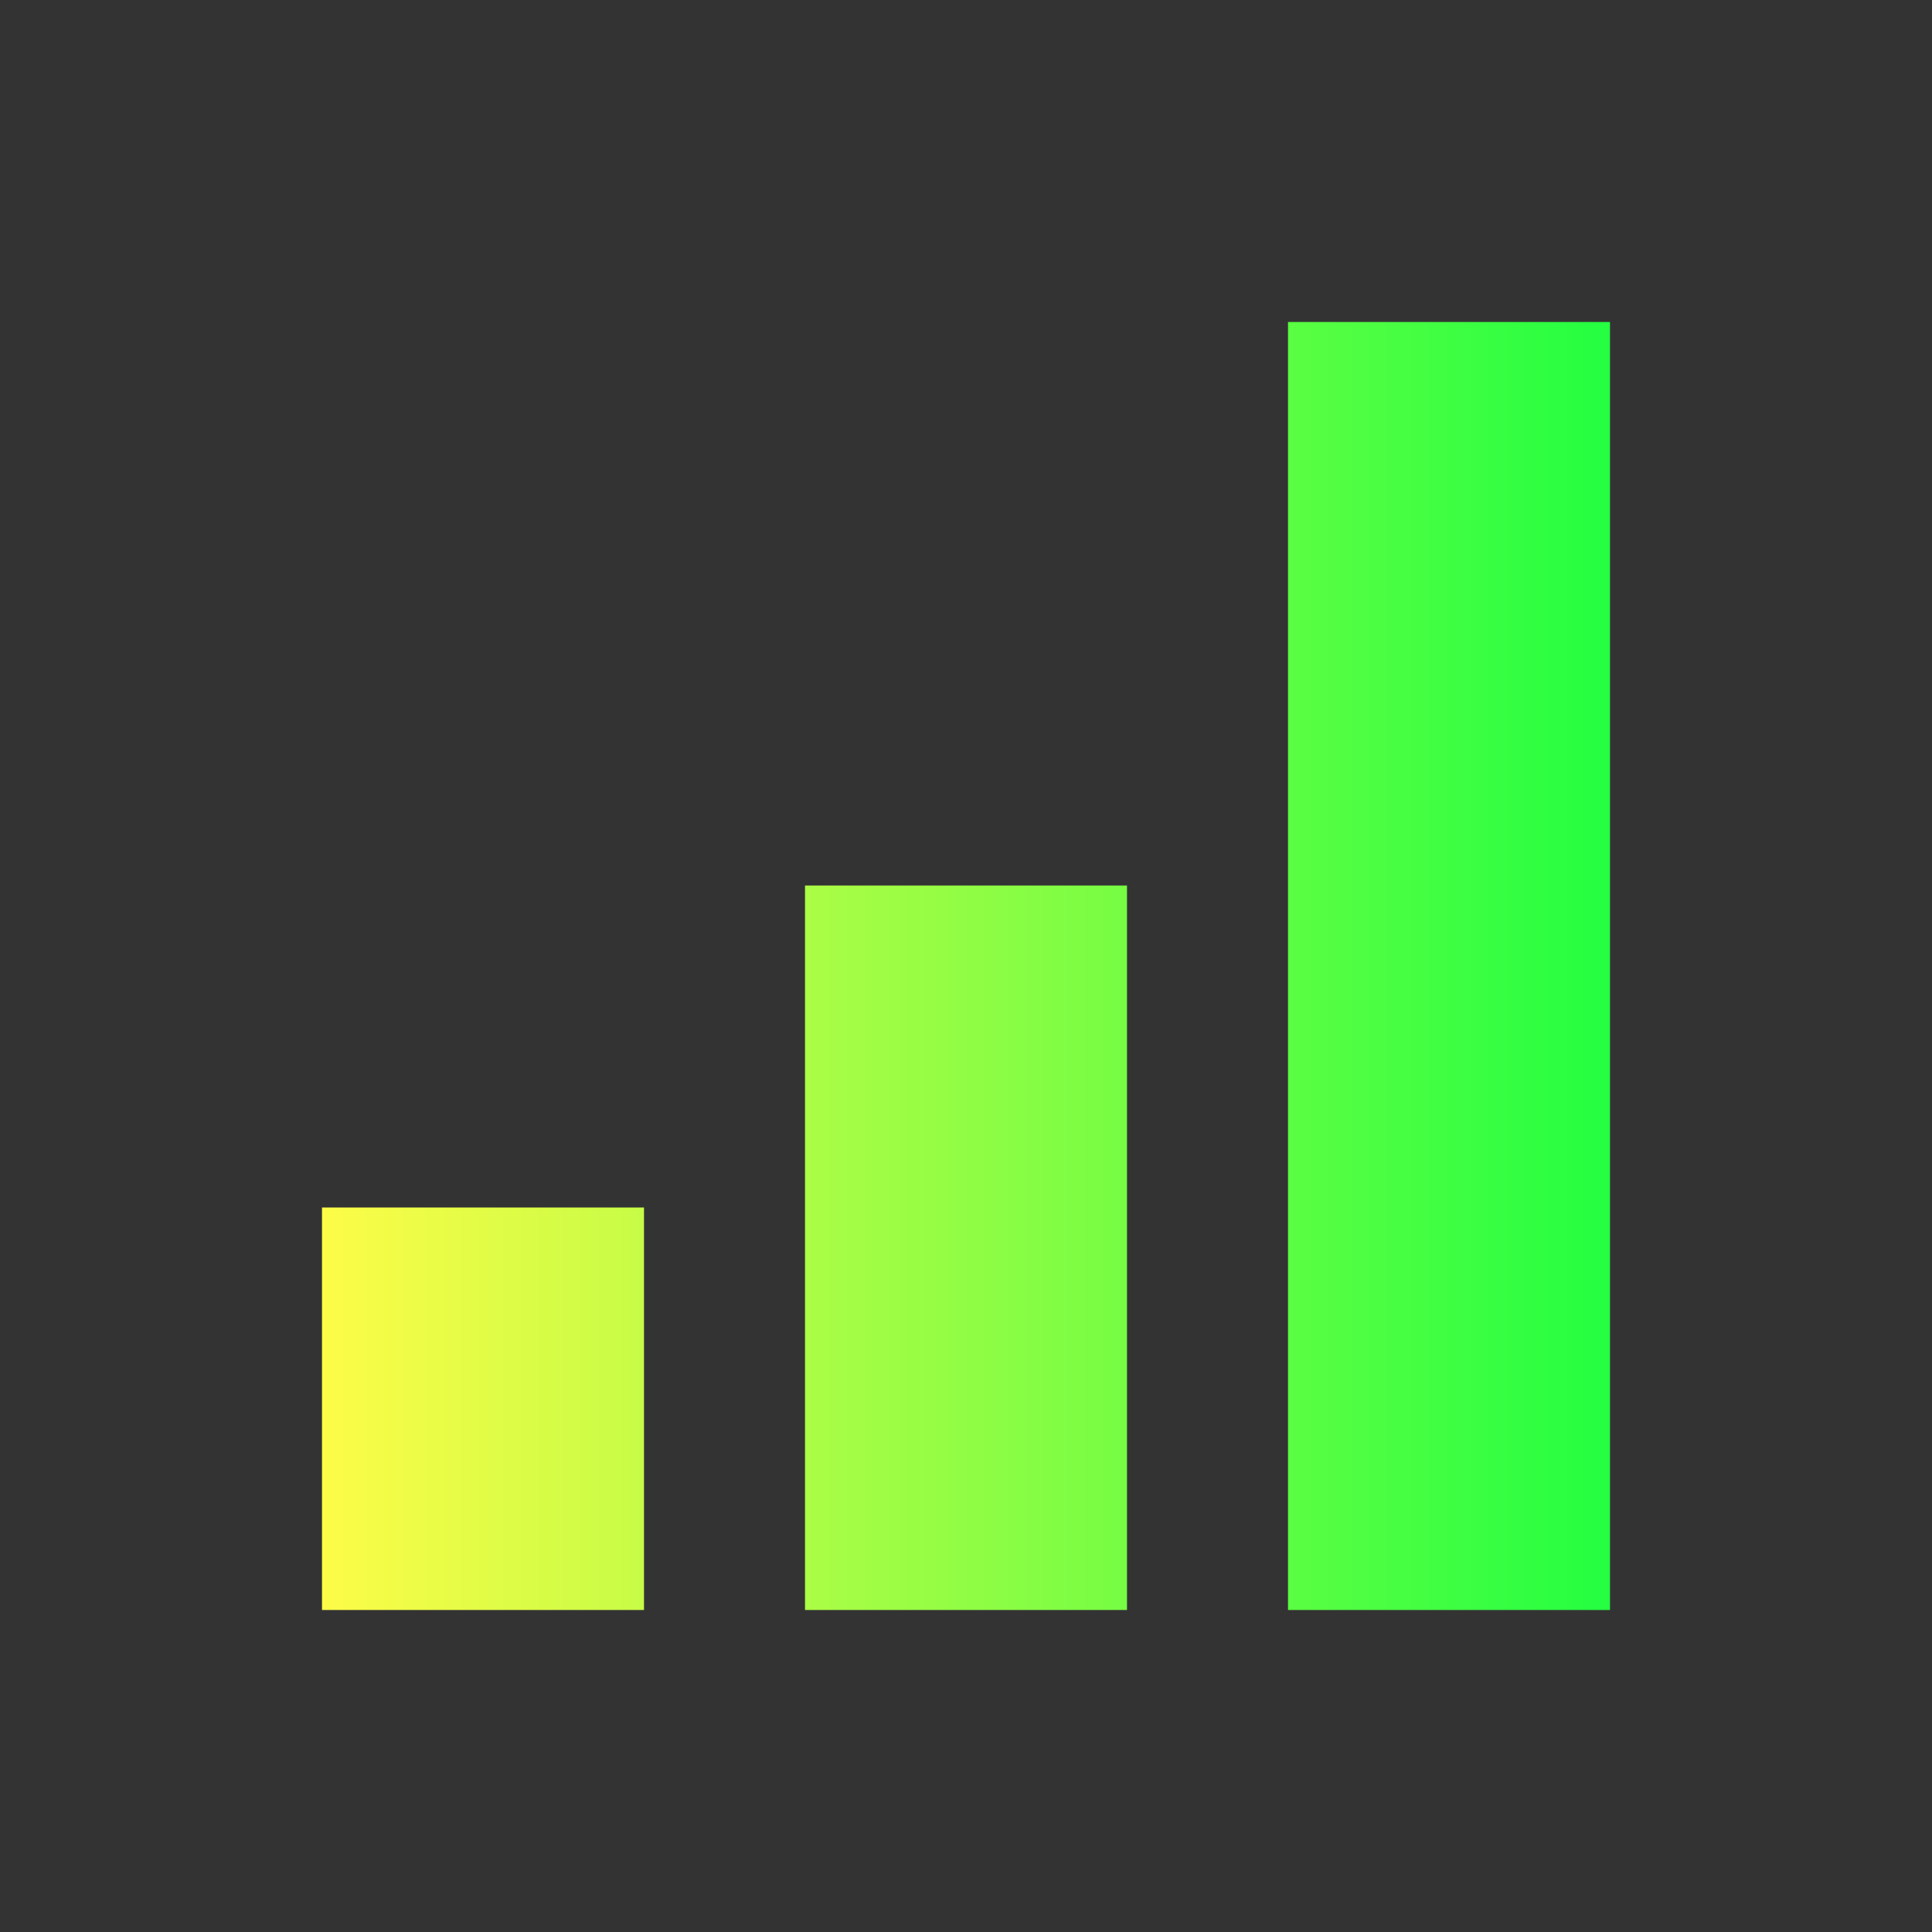<svg width="24" height="24" viewBox="0 0 24 24" fill="none" xmlns="http://www.w3.org/2000/svg">
<rect x="0" y="0" width="24" height="24" fill="#333333" stroke="none"/>
<path d="M16 4V20H20V4H16ZM10 11V20H14V11H10ZM4 15V20H8V15H4Z" fill="url(#paint0_linear_10_17784)"/>
<defs>
<linearGradient id="paint0_linear_10_17784" x1="4" y1="12" x2="20" y2="12" gradientUnits="userSpaceOnUse">
<stop stop-color="#FDFC47"/>
<stop offset="1" stop-color="#24FE41"/>
</linearGradient>
</defs>
</svg>
